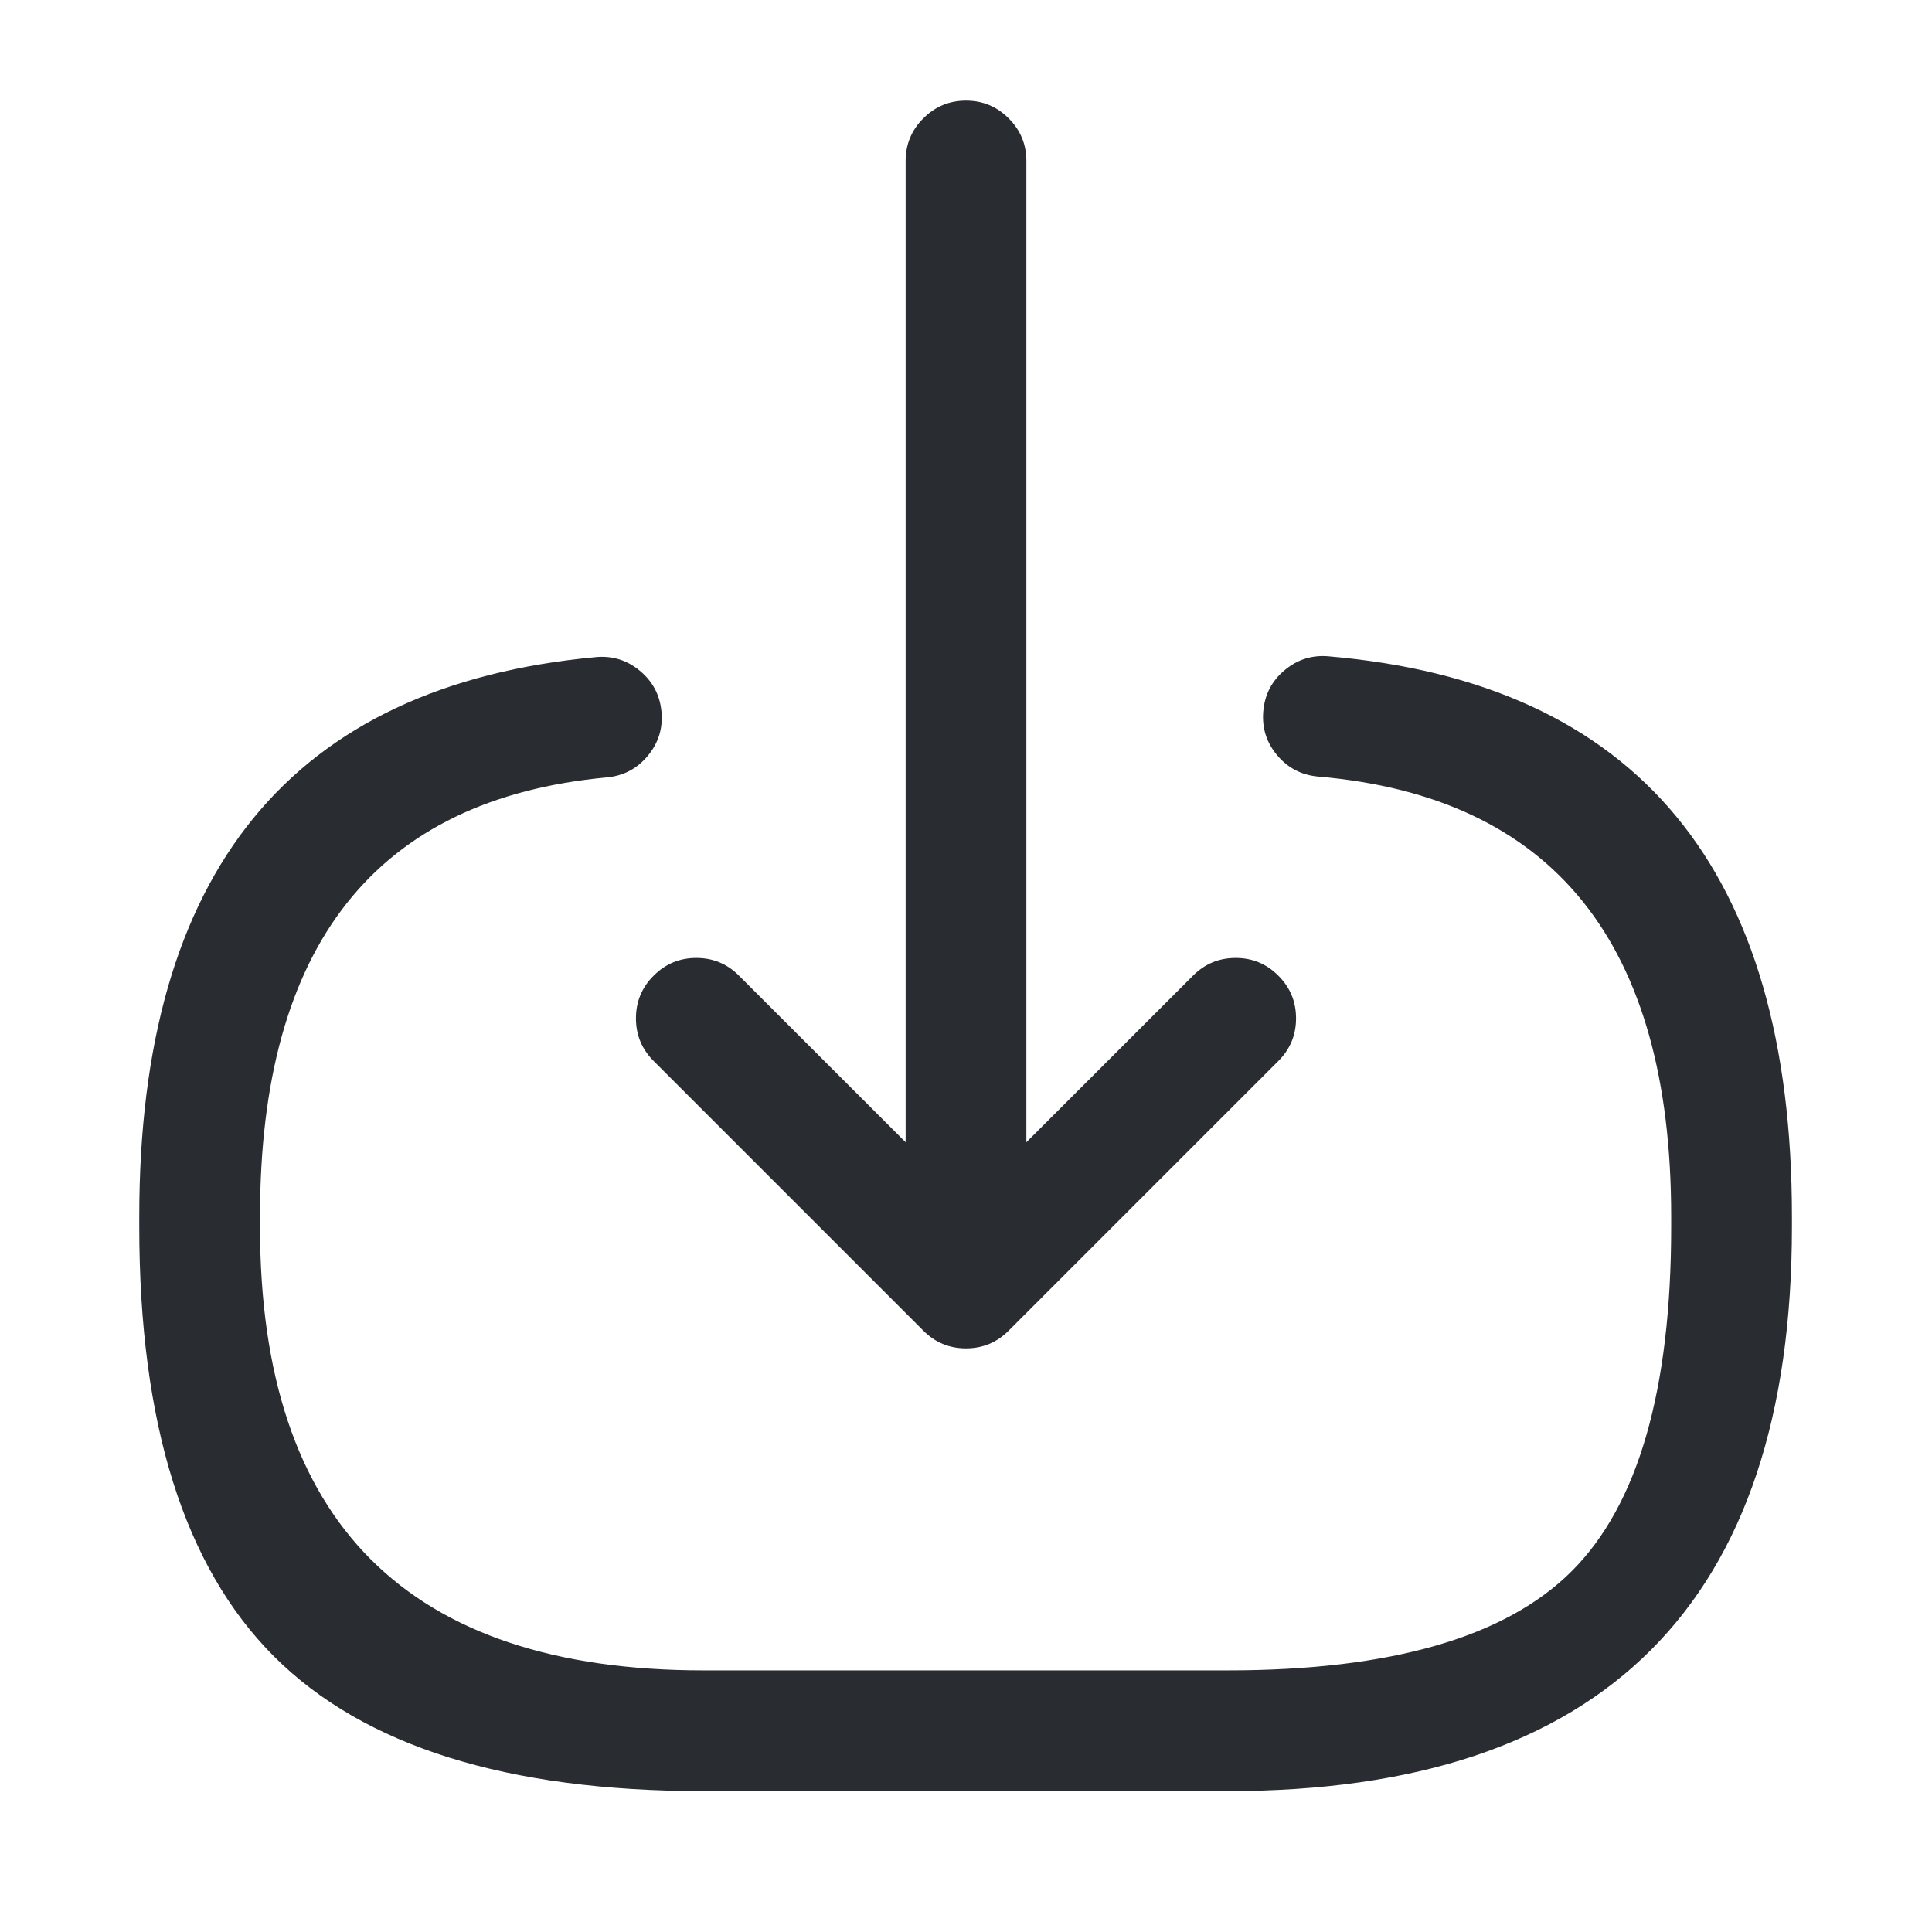 <svg xmlns="http://www.w3.org/2000/svg" width="24" height="24" viewBox="0 0 24 24">
  <defs/>
  <path fill="#292D32" d="M16.504,8.153 Q22.26,8.648 22.26,15.11 L22.26,15.24 Q22.26,22.25 15.25,22.25 L8.74,22.25 Q5.077,22.25 3.403,20.576 Q1.73,18.903 1.73,15.24 L1.73,15.11 Q1.73,8.692 7.4,8.163 Q7.71,8.134 7.949,8.333 Q8.188,8.531 8.217,8.84 Q8.246,9.15 8.047,9.389 Q7.849,9.628 7.54,9.657 Q3.23,10.058 3.23,15.11 L3.23,15.24 Q3.23,20.75 8.74,20.75 L15.25,20.75 Q18.292,20.75 19.526,19.516 Q20.76,18.282 20.76,15.24 L20.76,15.11 Q20.76,10.025 16.376,9.647 Q16.066,9.62 15.866,9.383 Q15.666,9.145 15.693,8.836 Q15.719,8.526 15.957,8.326 Q16.195,8.126 16.504,8.153 Z"/>
  <path fill="#292D32" d="M12.75,2 L12.75,14.88 Q12.75,15.191 12.53,15.41 Q12.311,15.63 12,15.63 Q11.689,15.63 11.47,15.41 Q11.25,15.191 11.25,14.88 L11.25,2 Q11.25,1.689 11.47,1.47 Q11.689,1.25 12,1.25 Q12.311,1.25 12.53,1.47 Q12.75,1.689 12.75,2 Z"/>
  <path fill="#292D32" d="M15.88,13.18 L12.53,16.53 Q12.311,16.75 12,16.75 Q11.689,16.75 11.47,16.53 L8.12,13.18 Q7.9,12.961 7.9,12.65 Q7.9,12.339 8.12,12.12 Q8.339,11.9 8.65,11.9 Q8.961,11.9 9.18,12.12 L12,14.939 L14.82,12.12 Q15.039,11.9 15.35,11.9 Q15.661,11.9 15.88,12.12 Q16.1,12.339 16.1,12.65 Q16.1,12.961 15.88,13.18 Z"/>
</svg>

